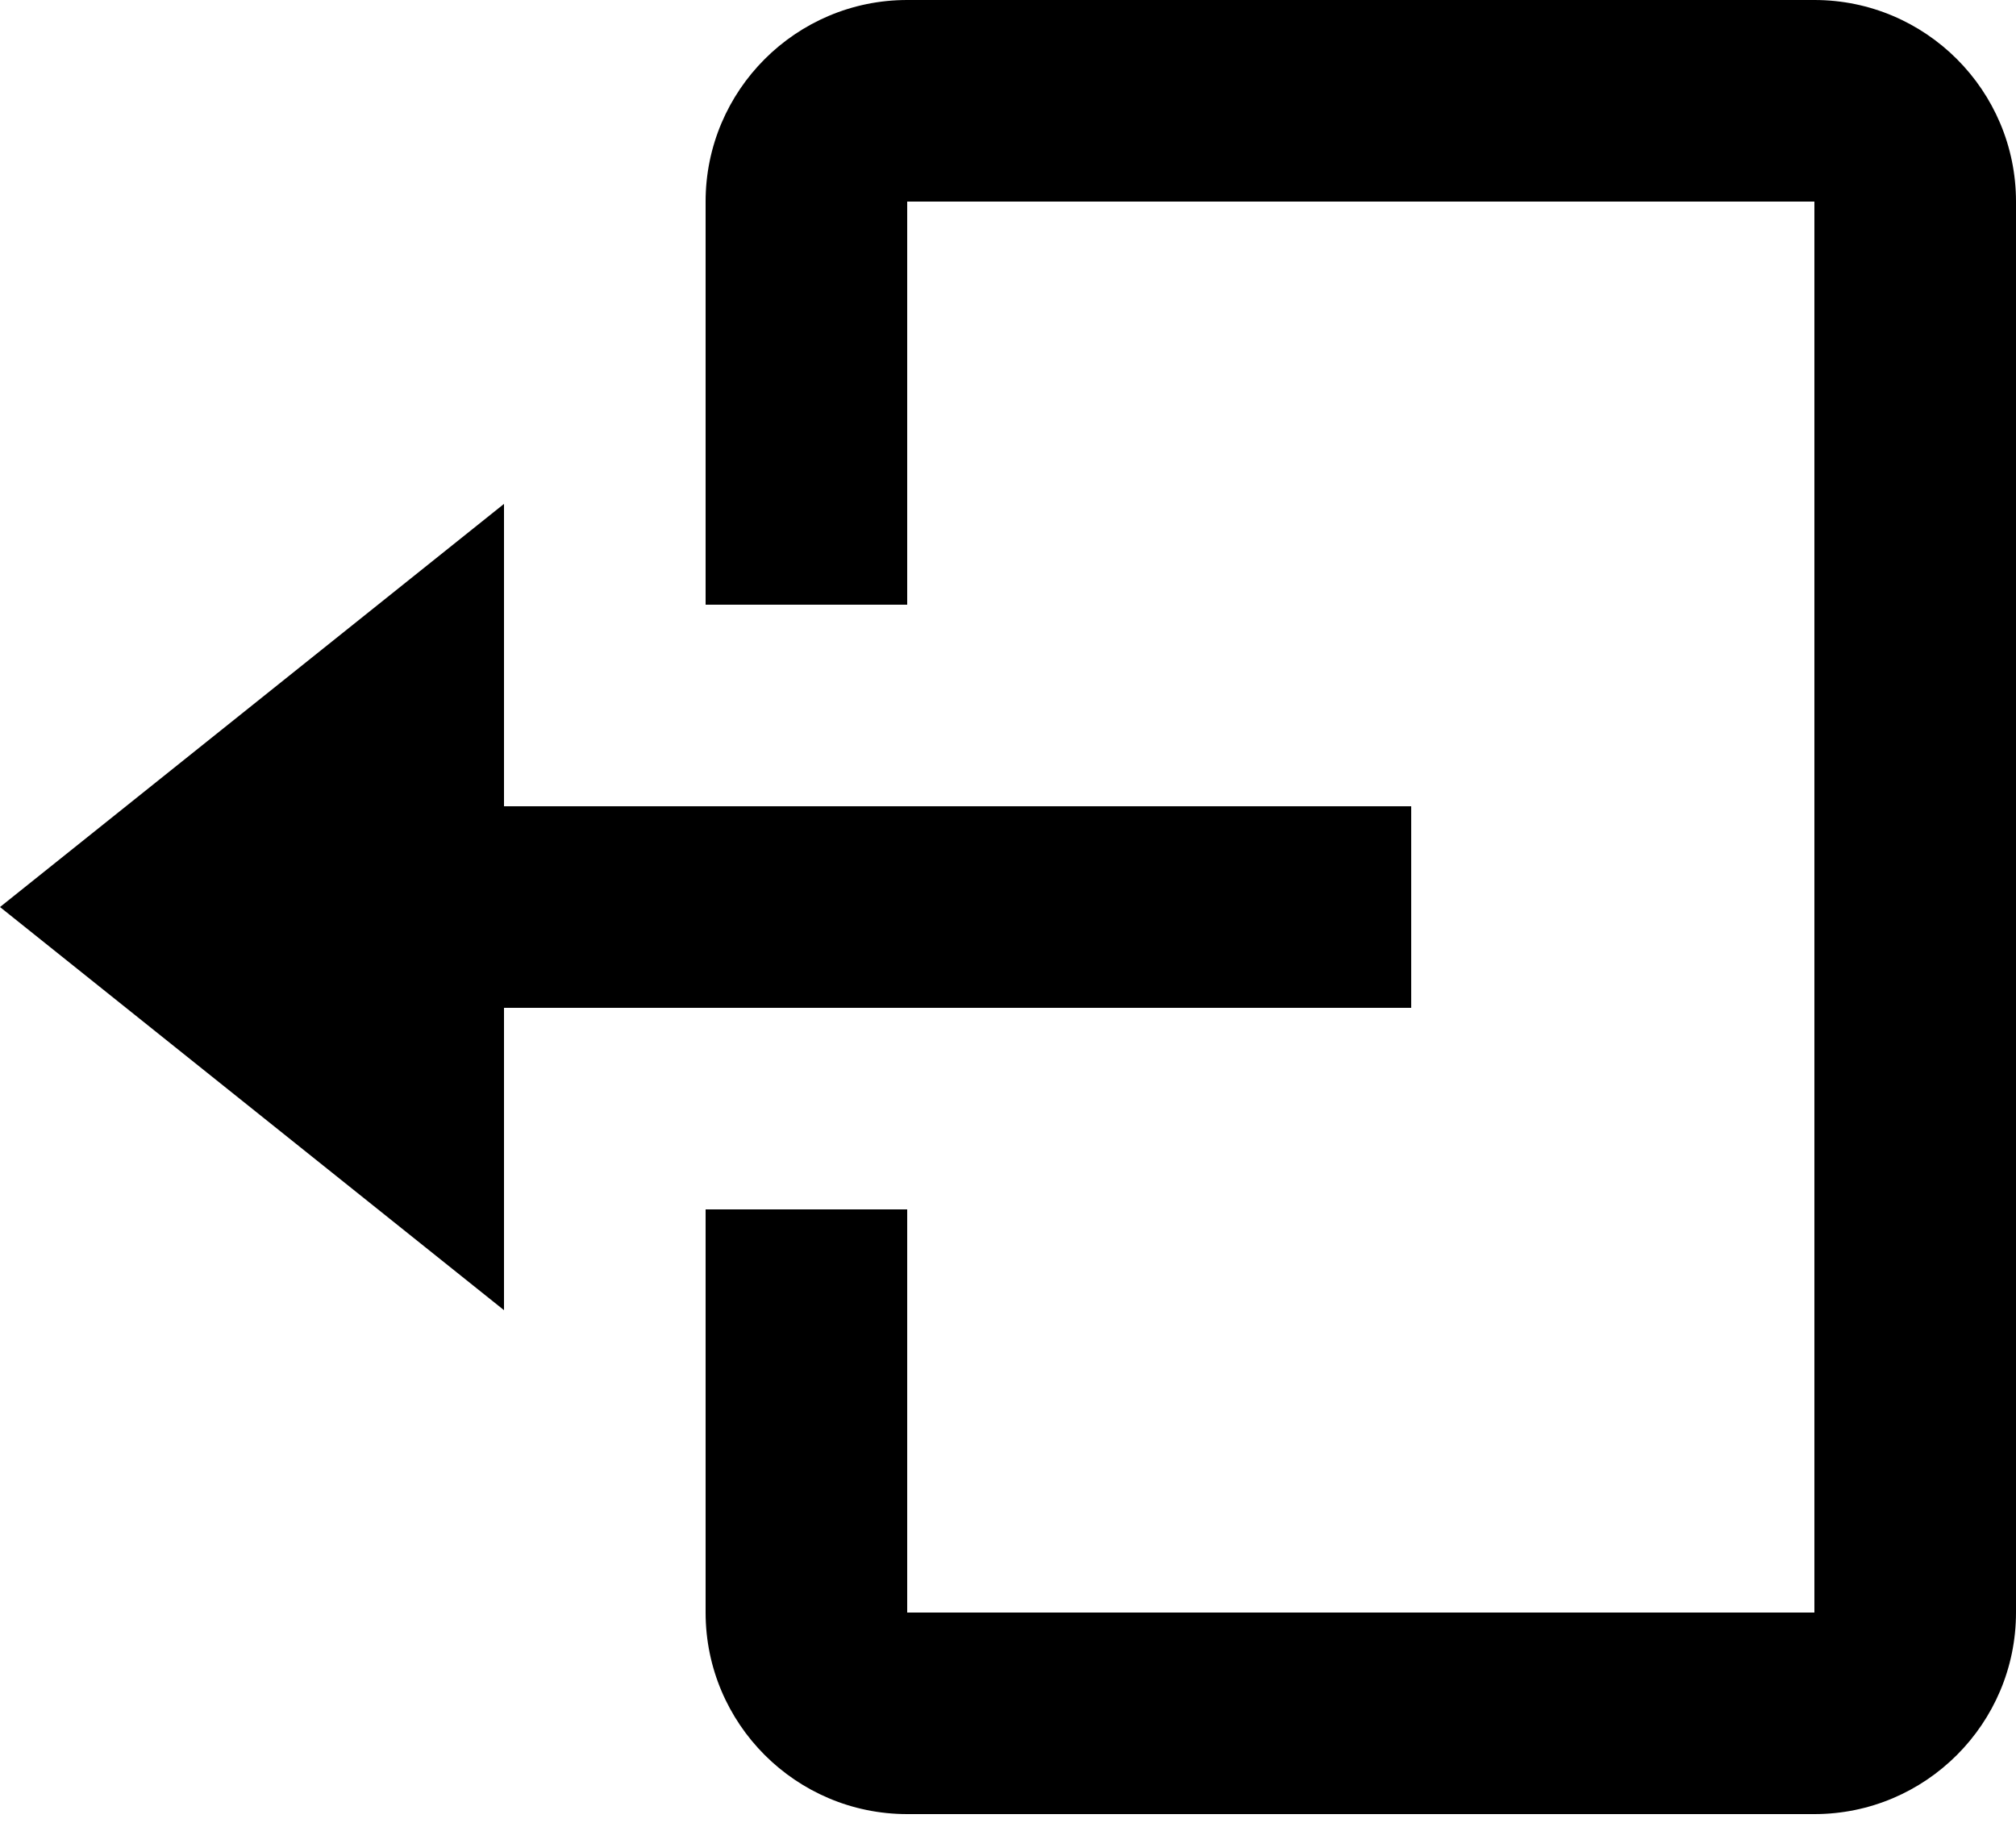 <svg width="32" height="29" viewBox="0 0 32 29" fill="none" xmlns="http://www.w3.org/2000/svg">
<path fill-rule="evenodd" clip-rule="evenodd" d="M14.4 0H28.8C30.565 0 32 1.435 32 3.2V25.6C32 27.365 30.565 28.8 28.8 28.8H14.4C12.635 28.8 11.2 27.365 11.2 25.6V19.2H14.4V25.6H28.8V3.2H14.4V9.6H11.2V3.2C11.2 1.435 12.635 0 14.4 0ZM8 12.8H22.4V16H8V20.8L0 14.4L8 8V12.8Z" fill="black"/>
</svg>
